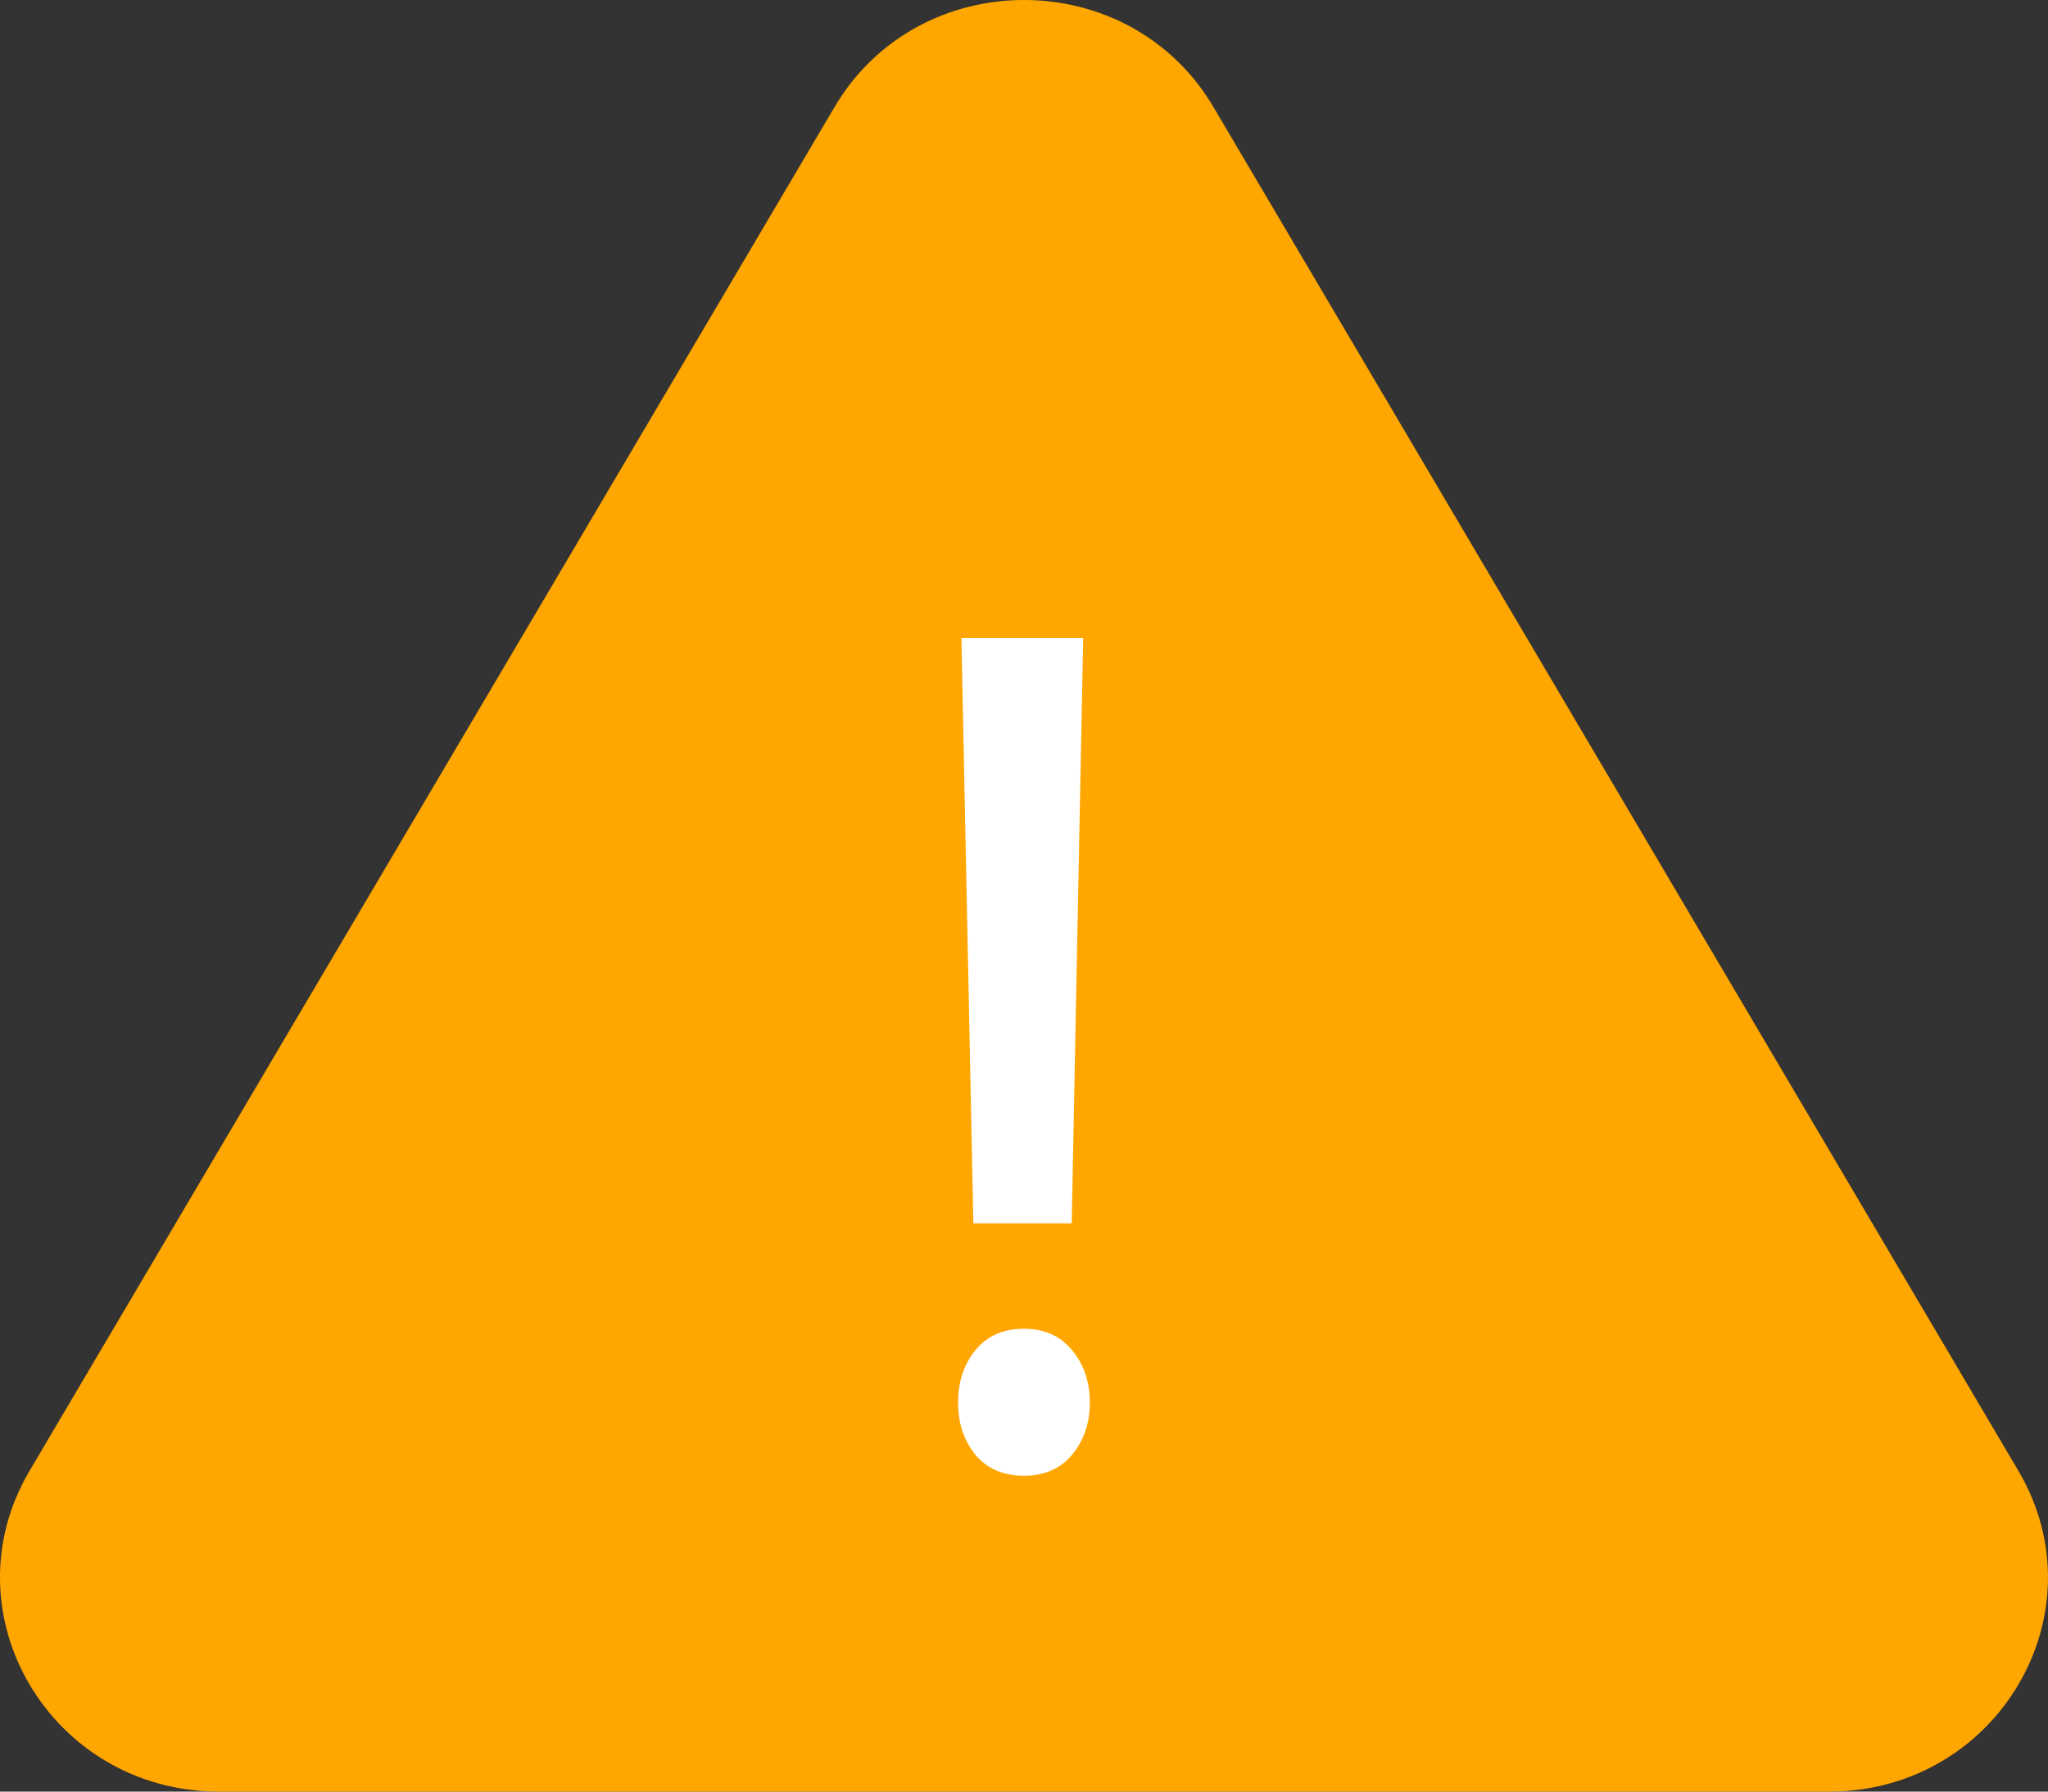<svg width="48" height="42" viewBox="0 0 48 42" fill="none" xmlns="http://www.w3.org/2000/svg">
    <rect x="0" y="0" width="48" height="42" fill="#333333" stroke="none"/>
    <path d="M19.561 2.507C21.534 -0.836 26.466 -0.836 28.439 2.507L47.305 34.478C49.278 37.821 46.812 42 42.866 42H5.133C1.188 42 -1.279 37.821 0.694 34.478L19.561 2.507Z" fill="#FFA600"/>
    <path d="M25.387 14.957L25.118 28.678H22.813L22.533 14.957H25.387ZM22.455 32.886C22.455 32.396 22.589 31.986 22.858 31.657C23.134 31.318 23.514 31.149 23.999 31.149C24.477 31.149 24.853 31.318 25.129 31.657C25.405 31.986 25.543 32.396 25.543 32.886C25.543 33.358 25.405 33.763 25.129 34.102C24.853 34.431 24.477 34.596 23.999 34.596C23.514 34.596 23.134 34.431 22.858 34.102C22.589 33.763 22.455 33.358 22.455 32.886Z" fill="white"/>
</svg>
